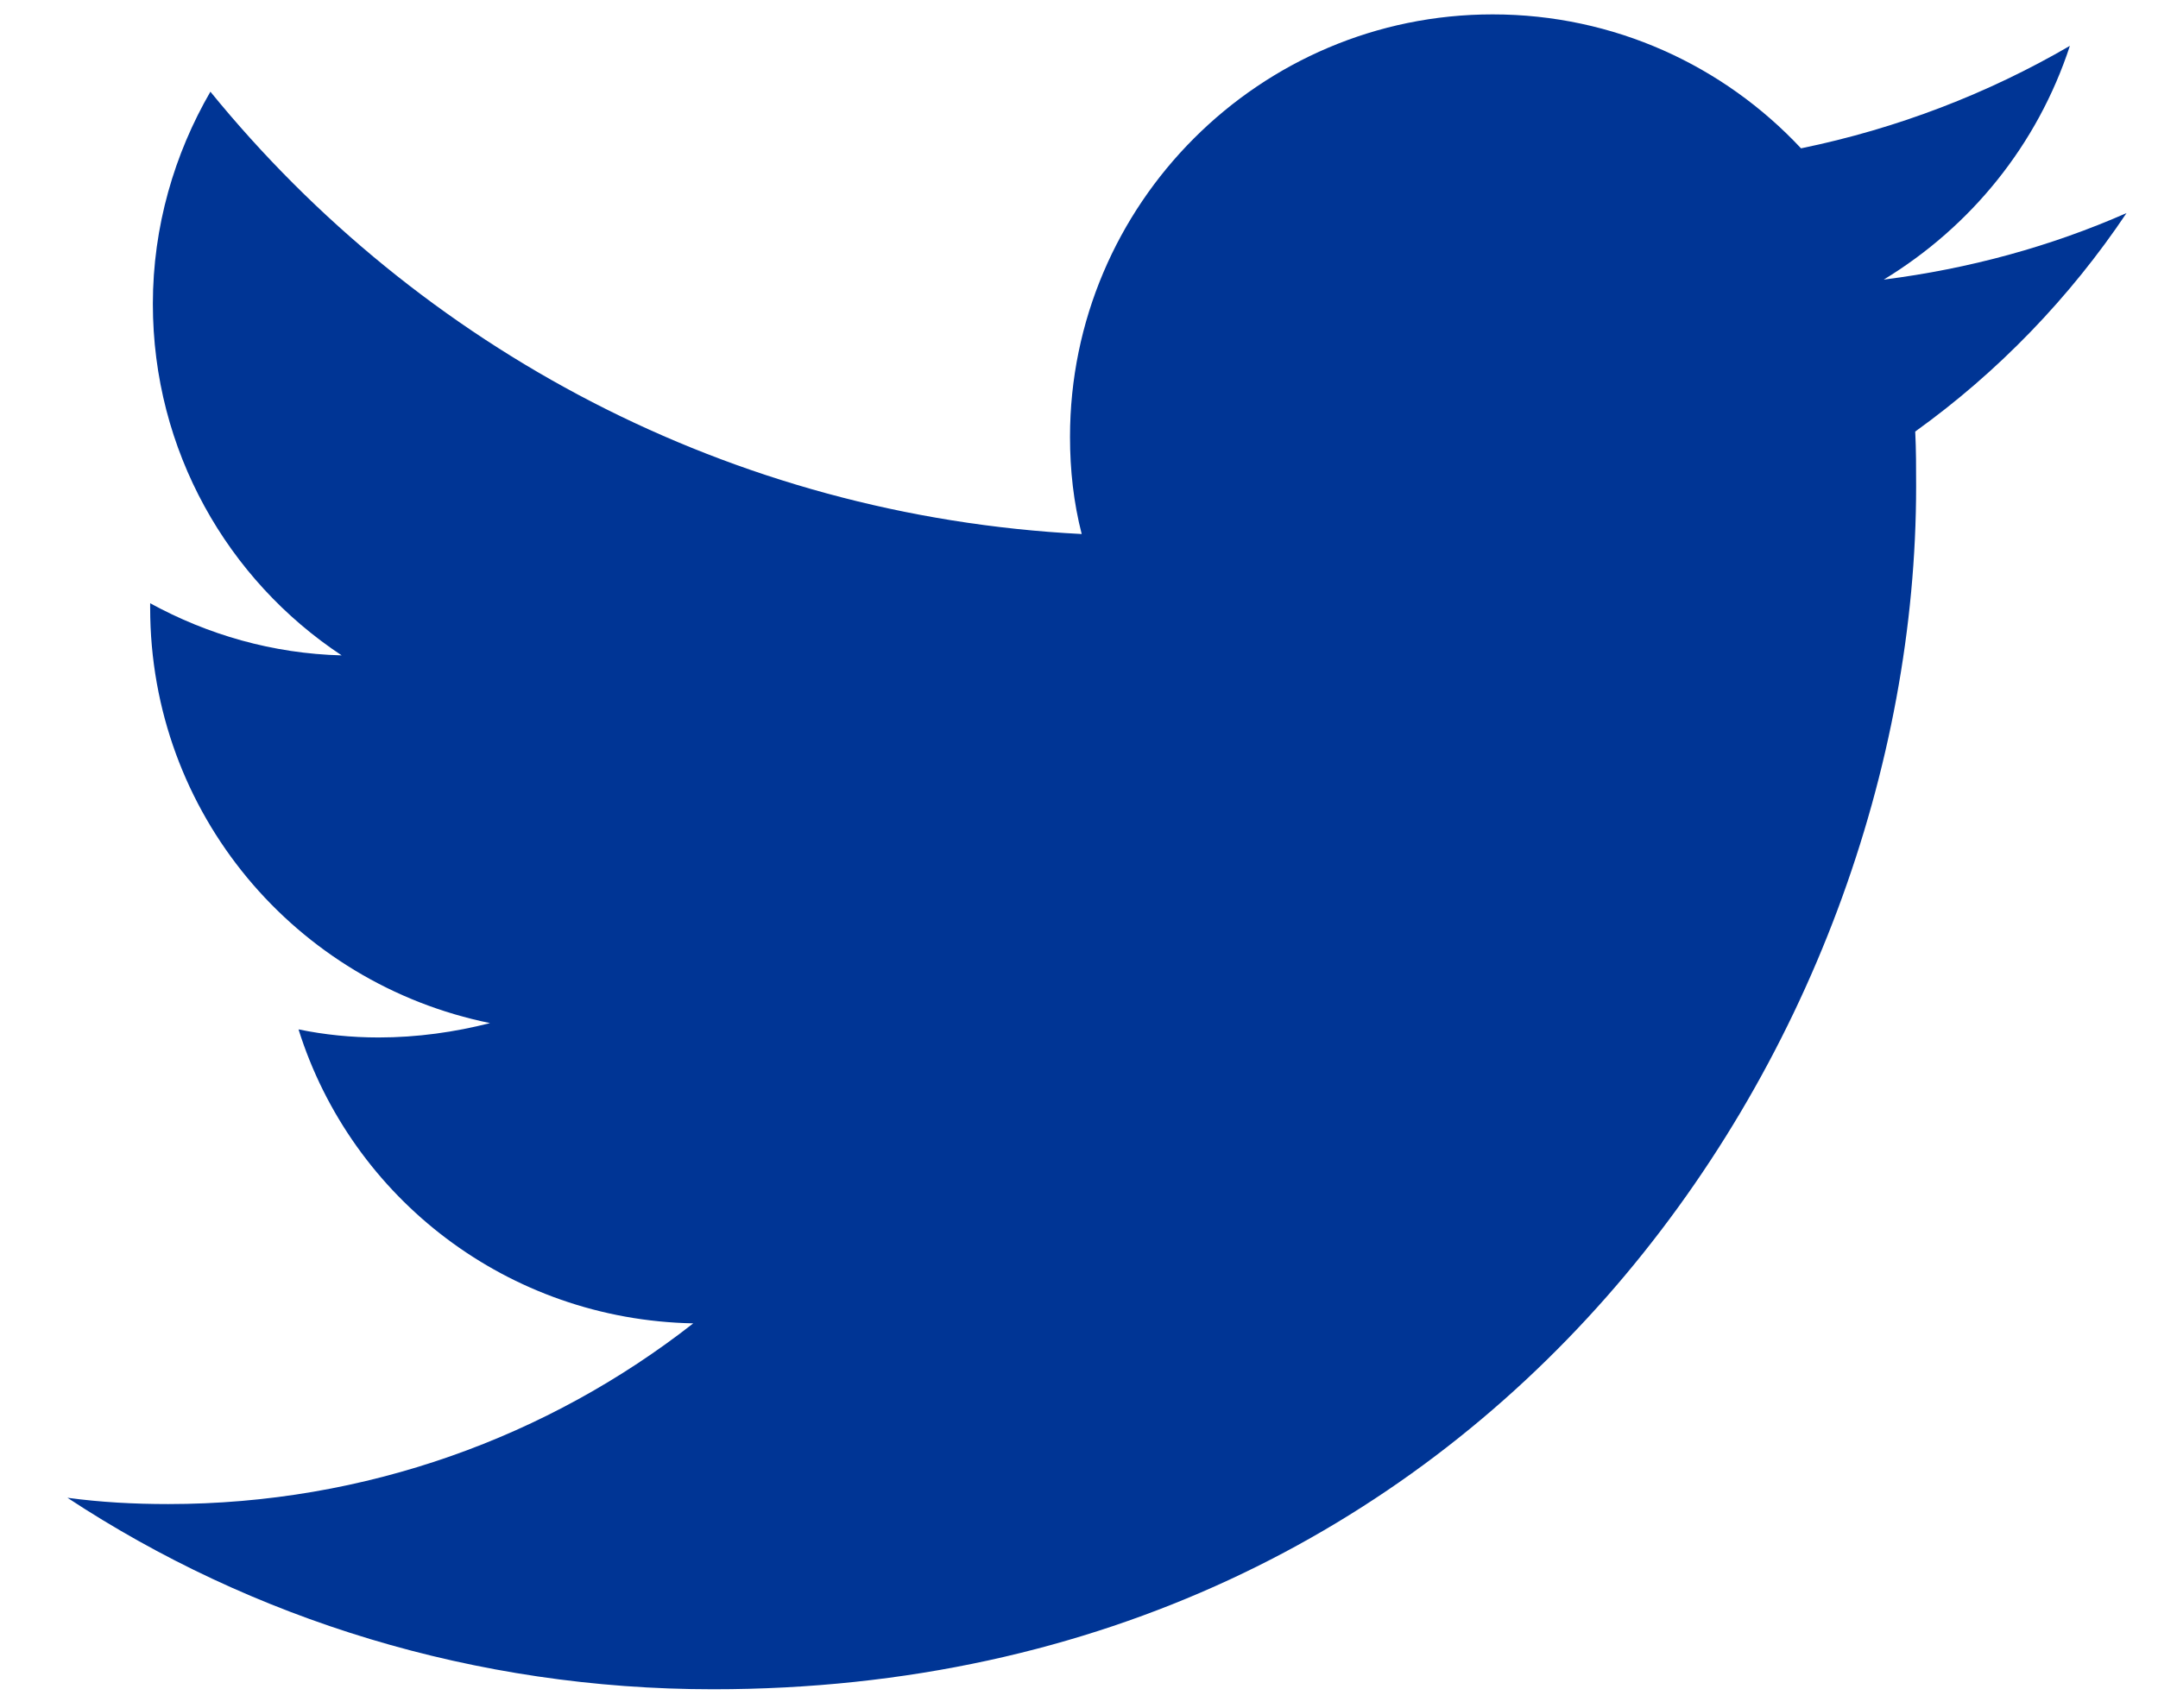 <svg width="24" height="19" viewBox="0 0 24 19" fill="none" xmlns="http://www.w3.org/2000/svg">
<path id="Vector" d="M7.93 18.79C16.58 18.79 21.31 11.62 21.31 5.41C21.31 5.2 21.31 5 21.3 4.8C22.22 4.14 23.02 3.31 23.65 2.37C22.81 2.74 21.9 2.99 20.95 3.11C21.92 2.52 22.66 1.61 23.02 0.51C22.11 1.04 21.1 1.43 20.03 1.65C19.17 0.73 17.95 0.16 16.6 0.16C14.01 0.16 11.9 2.27 11.9 4.86C11.9 5.23 11.94 5.59 12.03 5.94C8.12 5.74 4.66 3.87 2.34 1.02C1.94 1.71 1.7 2.52 1.7 3.38C1.7 5.01 2.53 6.45 3.8 7.29C3.03 7.27 2.31 7.06 1.67 6.71C1.67 6.73 1.67 6.75 1.67 6.76C1.67 9.05 3.29 10.94 5.45 11.38C5.06 11.48 4.64 11.54 4.21 11.54C3.91 11.54 3.61 11.51 3.32 11.45C3.91 13.33 5.65 14.68 7.71 14.72C6.1 15.98 4.07 16.73 1.87 16.73C1.49 16.73 1.12 16.71 0.75 16.66C2.8 18.01 5.28 18.79 7.93 18.79Z" fill="#003595"/>
</svg>
